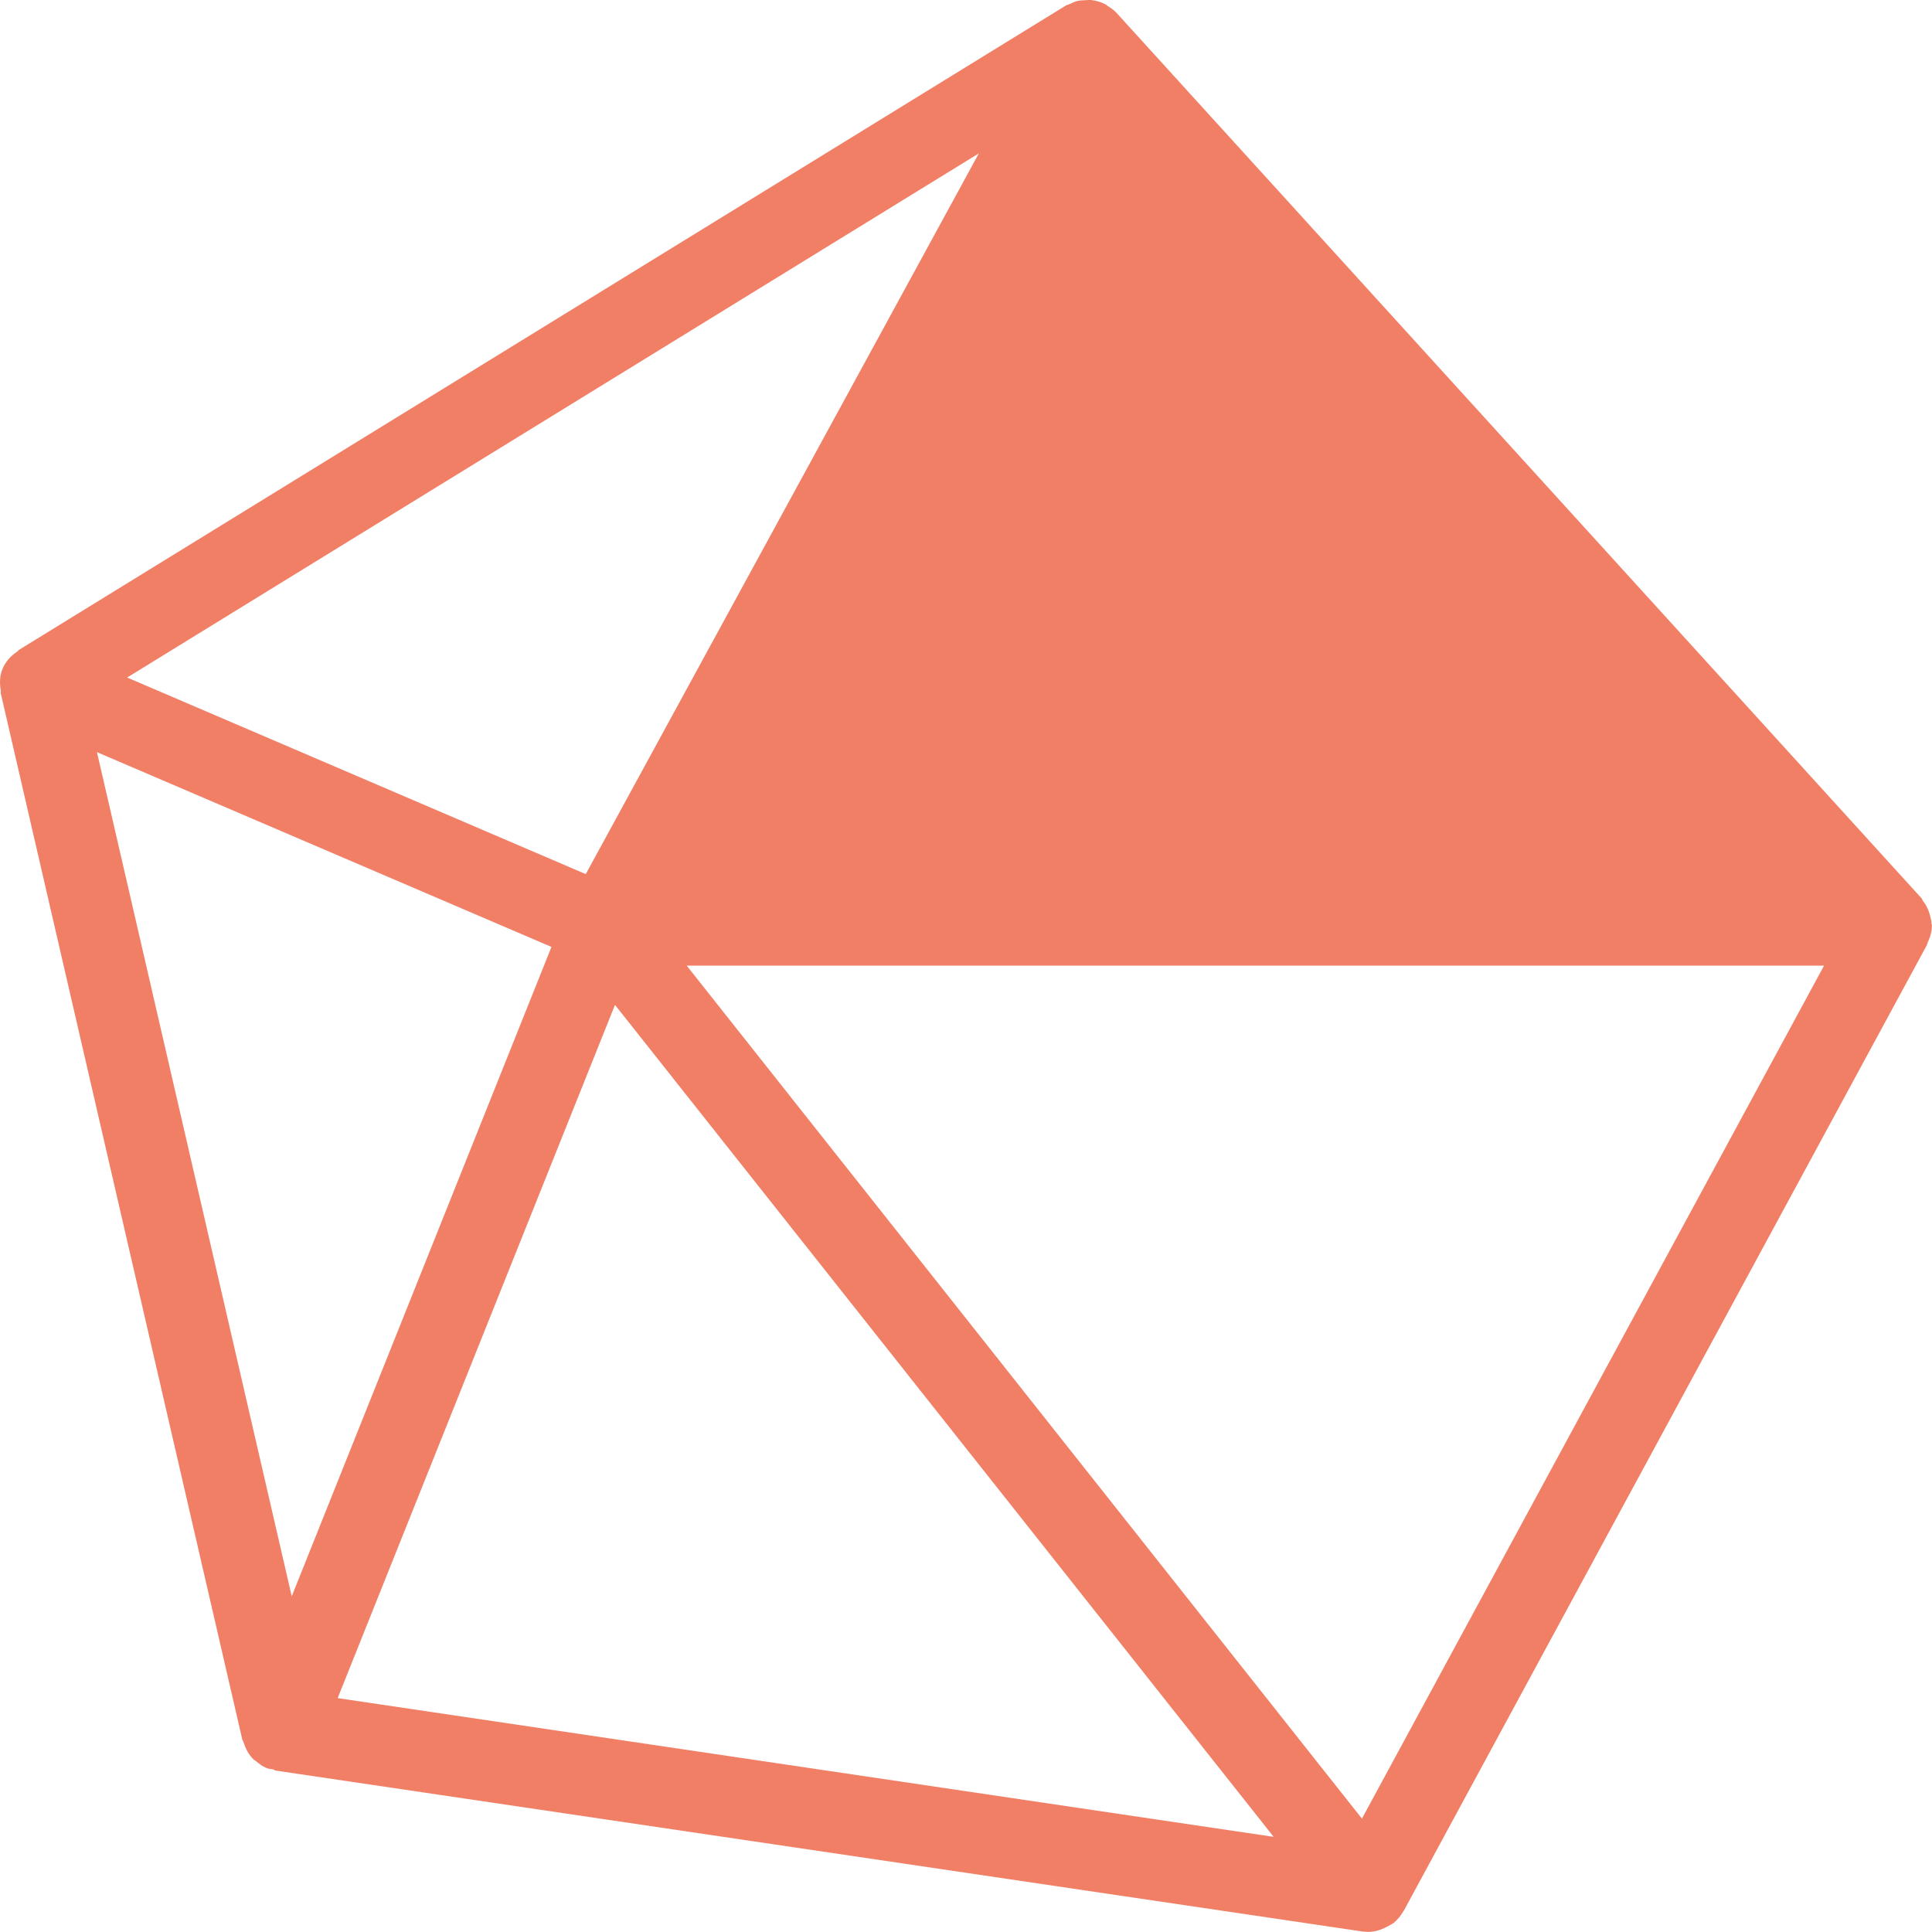 <svg width="200" height="200" viewBox="0 0 16 16" fill="none" xmlns="http://www.w3.org/2000/svg">
<g clip-path="url(#clip1_21_8)">
<path d="M9.066.9 5.559 7.331H14.912L9.066.9Zm2.213 14.161 3.827-7.064H5.687l5.592 7.064Zm-8.483-.998 7.752 1.149L5.093 8.322l-2.297 5.742ZM.803 6.229l1.613 6.991L4.567 7.842.803 6.229Zm7.302-4.958L1.053 5.611 4.851 7.239 8.106 1.271ZM9.066.9 5.559 7.331H14.912L9.066.9Zm6.928 6.74c.001.009.005.015.005.024 0 .053-.015.101-.037.147-.002.004-.001.009-.003.013l-4.334 8.001c-.001.001-.003.002-.003.003-.021.037-.048.071-.083.099-.008.007-.017.009-.025.014-.011.007-.021.012-.031.017-.047.025-.098.041-.15.041-.016 0-.033-.001-.049-.003L2.282 14.663c-.008-.001-.013-.008-.021-.01-.018-.004-.036-.003-.054-.011-.034-.014-.061-.035-.087-.057-.005-.005-.012-.007-.017-.011-.043-.041-.07-.093-.087-.149-.001-.007-.008-.01-.009-.017L.006 5.74c-.002-.007.003-.013.001-.019-.011-.061-.011-.125.016-.187.027-.062.072-.106.124-.141.004-.003.005-.009.01-.011L8.825.047c.011-.007.025-.009.037-.015.02-.009.039-.019.061-.024.02-.005.04-.005.061-.006.019-.001.038-.004.058-.001.04.005.079.017.115.036.001.001.001.001.002.001.005.003.008.008.013.011.027.016.053.034.075.058l6.668 7.334c.005.005.004.012.008.017.033.041.054.089.065.142.003.014.007.026.008.041Z" fill="#F17F66"/>
</g>
<defs>
<clipPath id="clip0_21_8">
<rect width="16" height="16" fill="white"/>
</clipPath>
</defs>
</svg>
